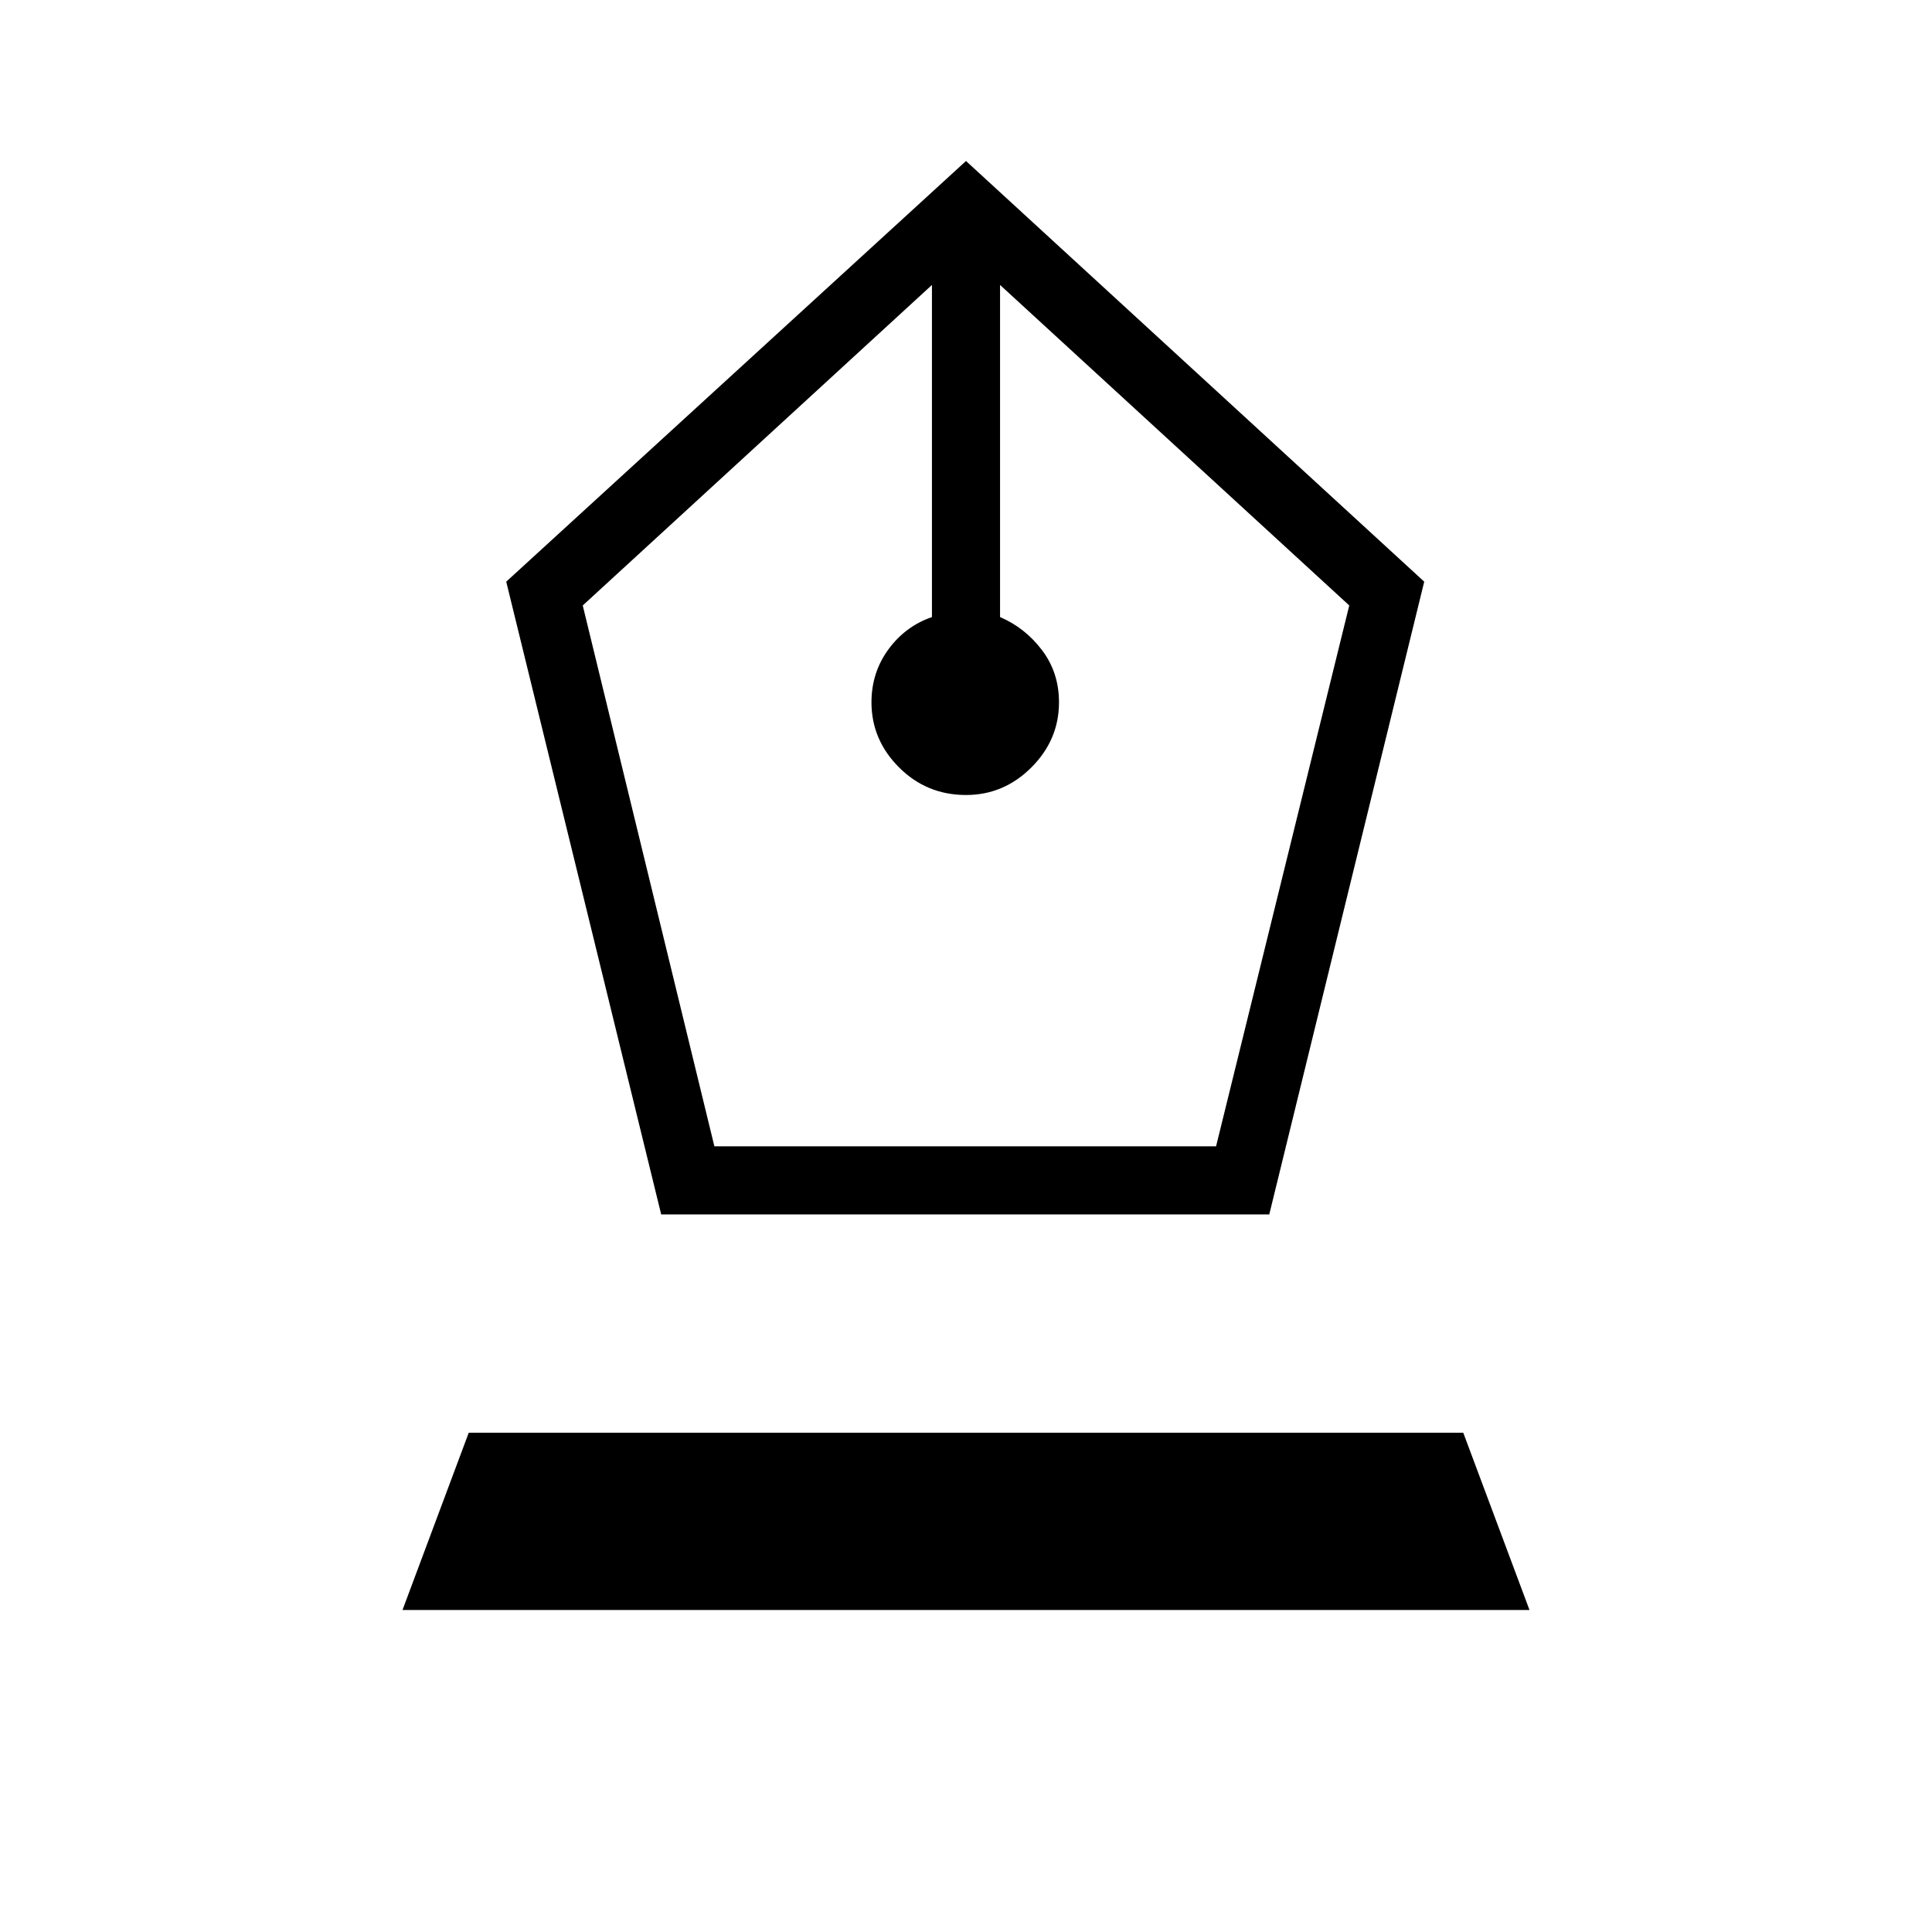 <svg xmlns="http://www.w3.org/2000/svg" height="40" viewBox="0 -960 960 960" width="40"><path d="m328.54-356.56-77-314.41L480-880l227.69 209.03-77 314.41H328.54Zm26.43-33.85h249.29l66.18-268.74-173.52-159.26v165.03q12.46 5.33 20.87 16.46 8.42 11.13 8.42 25.89 0 18.65-13.71 32.35-13.71 13.71-32.5 13.71-19.56 0-33.27-13.71-13.7-13.7-13.7-32.35 0-14.76 8.41-26.28 8.41-11.51 21.64-16.07v-165.03L289.56-659.15l65.41 268.74ZM200-160l32.92-88.1h494.16L760-160H200Z"/></svg>